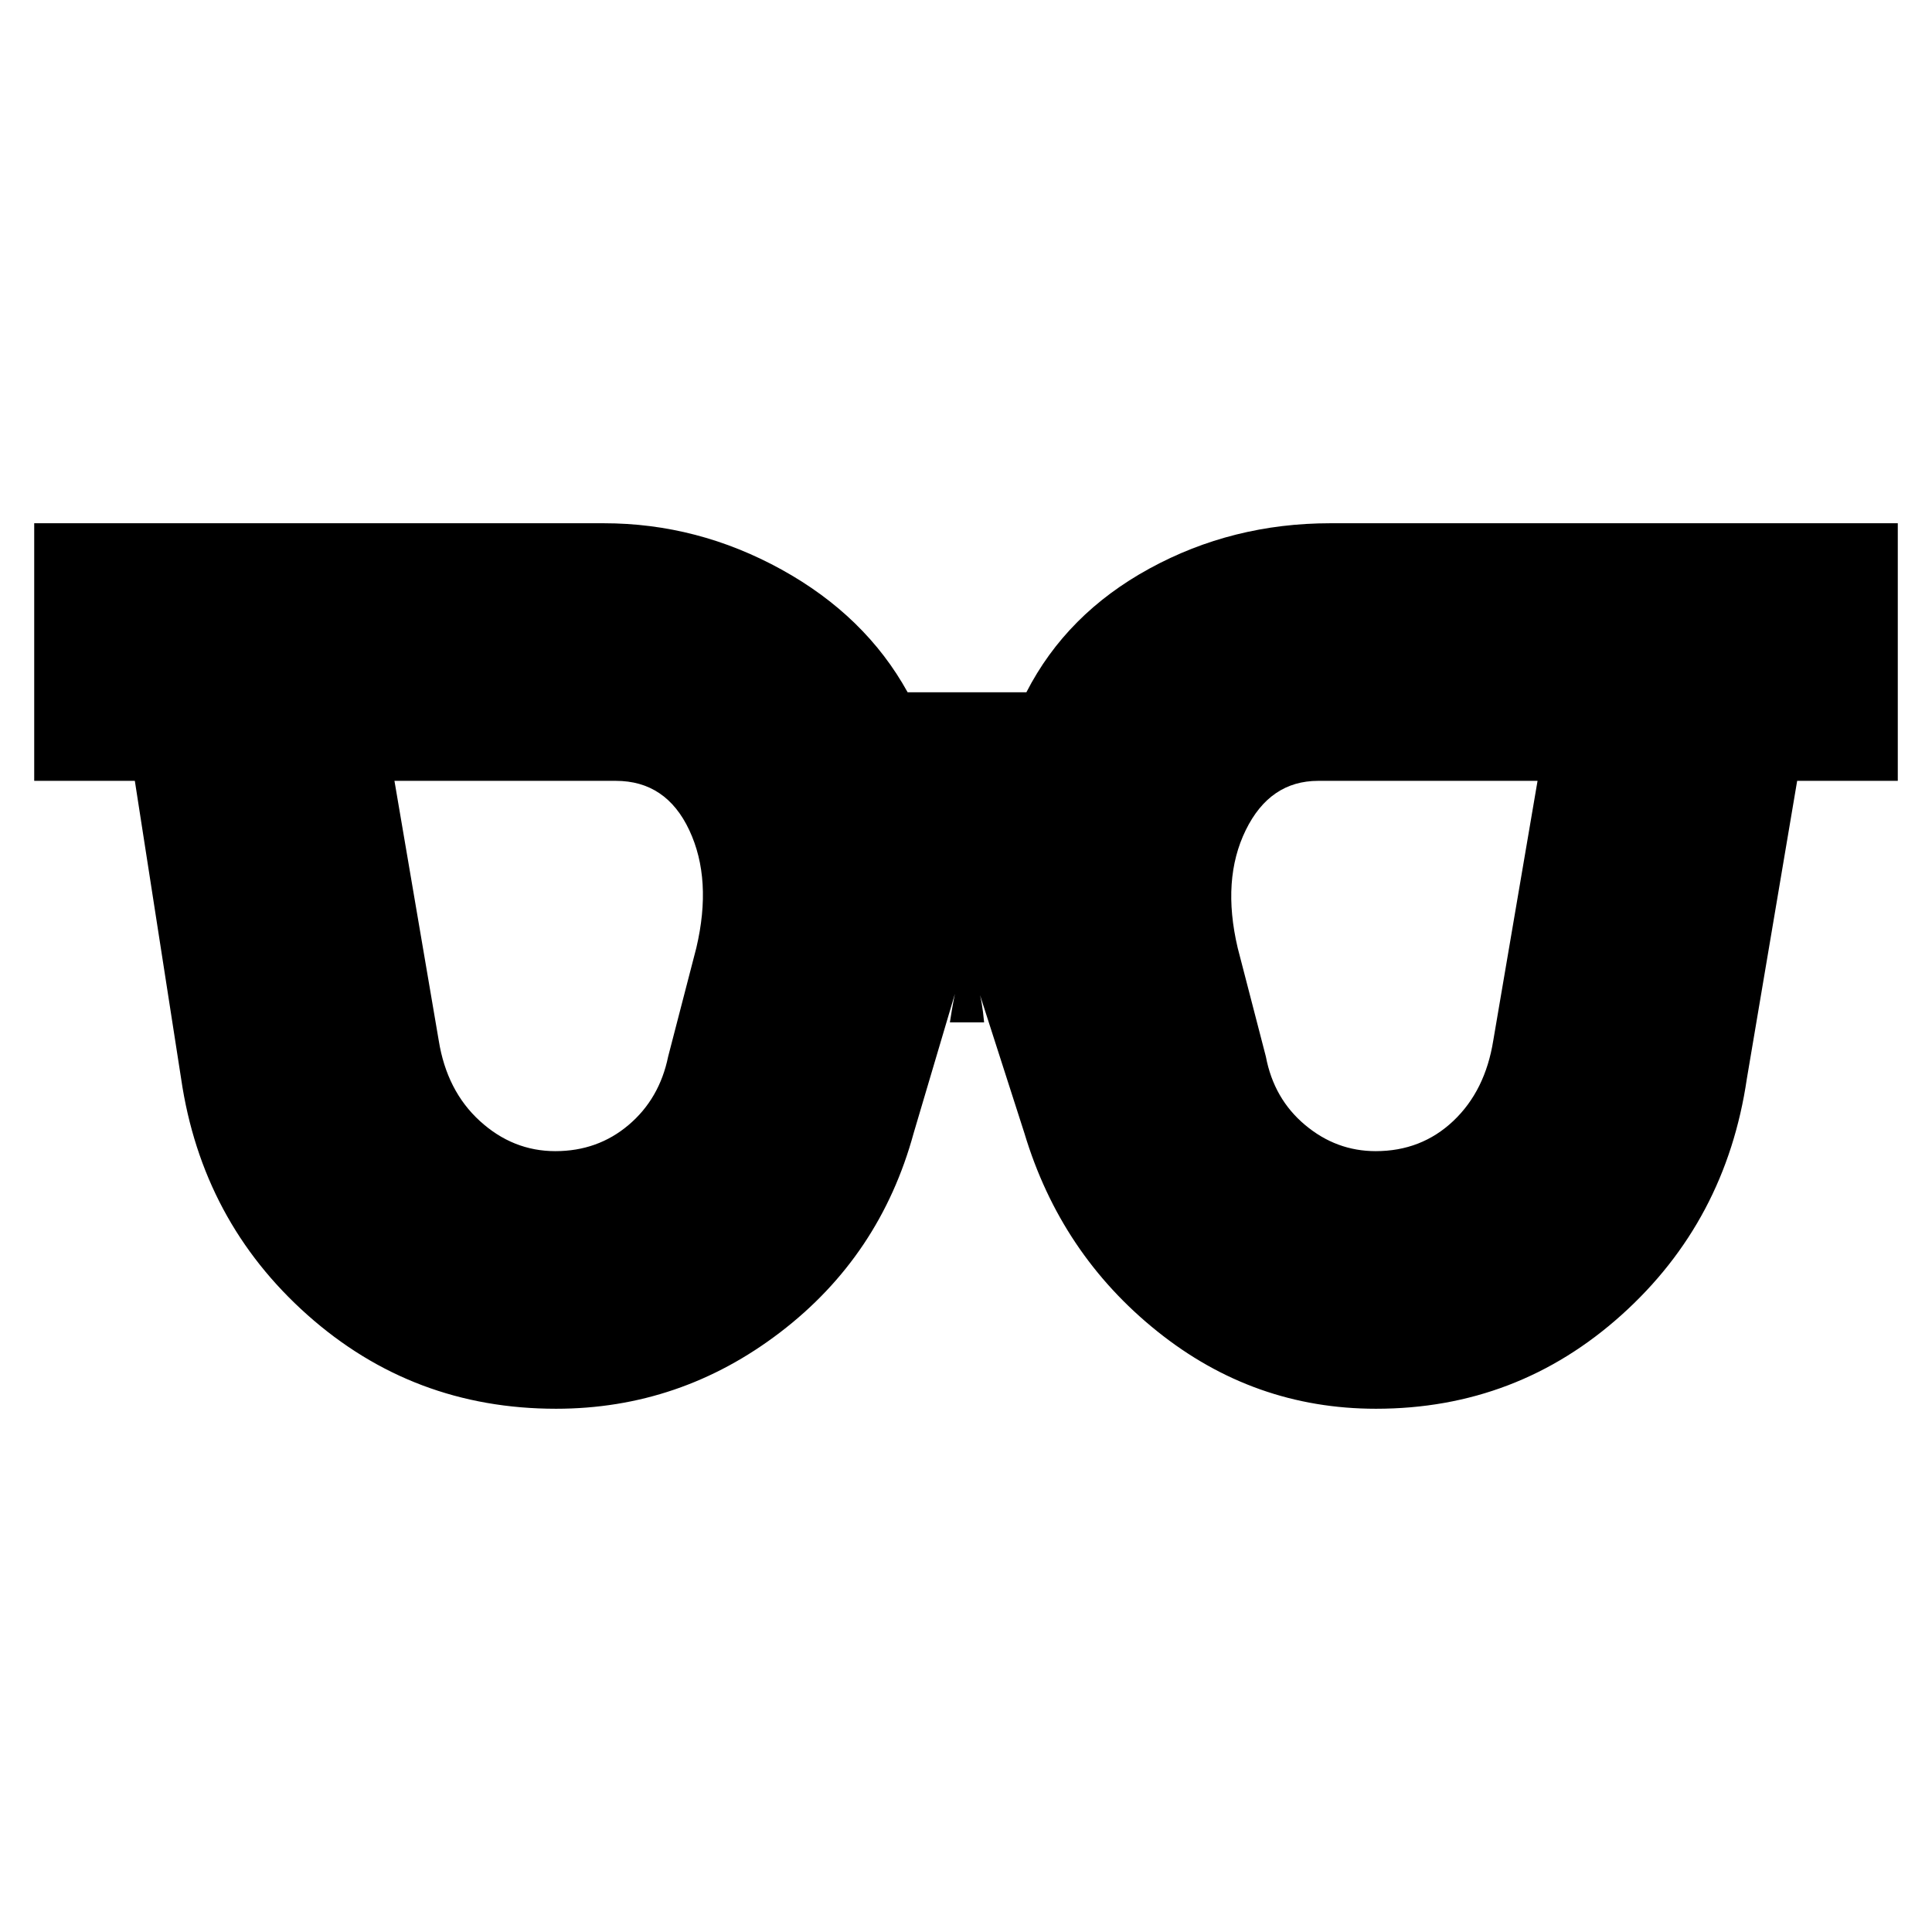 <svg xmlns="http://www.w3.org/2000/svg" height="20" viewBox="0 96 960 960" width="20"><path d="M275.942 668q21.058 0 36.405-13.008Q327.695 641.985 332 621l14-54q8-34-3.5-58.5T306 484H196l22 129q4 25 20.421 40t37.521 15Zm407.633 0q22.7 0 38.563-15Q738 638 742 613l22-129H655q-24 0-36 24.5t-4 58.5l14 54q3.966 20.985 19.483 33.992Q664 668 683.575 668ZM276.274 796q-71.157 0-123.524-46.627Q100.383 702.745 90 632L67 484H17V356h283q46.632 0 88.316 23Q430 402 451 440h59q20-39 61.184-61.5Q612.367 356 661 356h282v128h-50l-25 148q-10.383 70.745-62.25 117.373Q753.883 796 683.726 796 623 796 575 757.5T509 659l-27-84 4 12q2 6 3 17h-17q2-13 3.5-18.5t2.5-7.5l-24 81q-16.661 61.05-66.33 99.025Q338 796 276.274 796Z"/></svg>